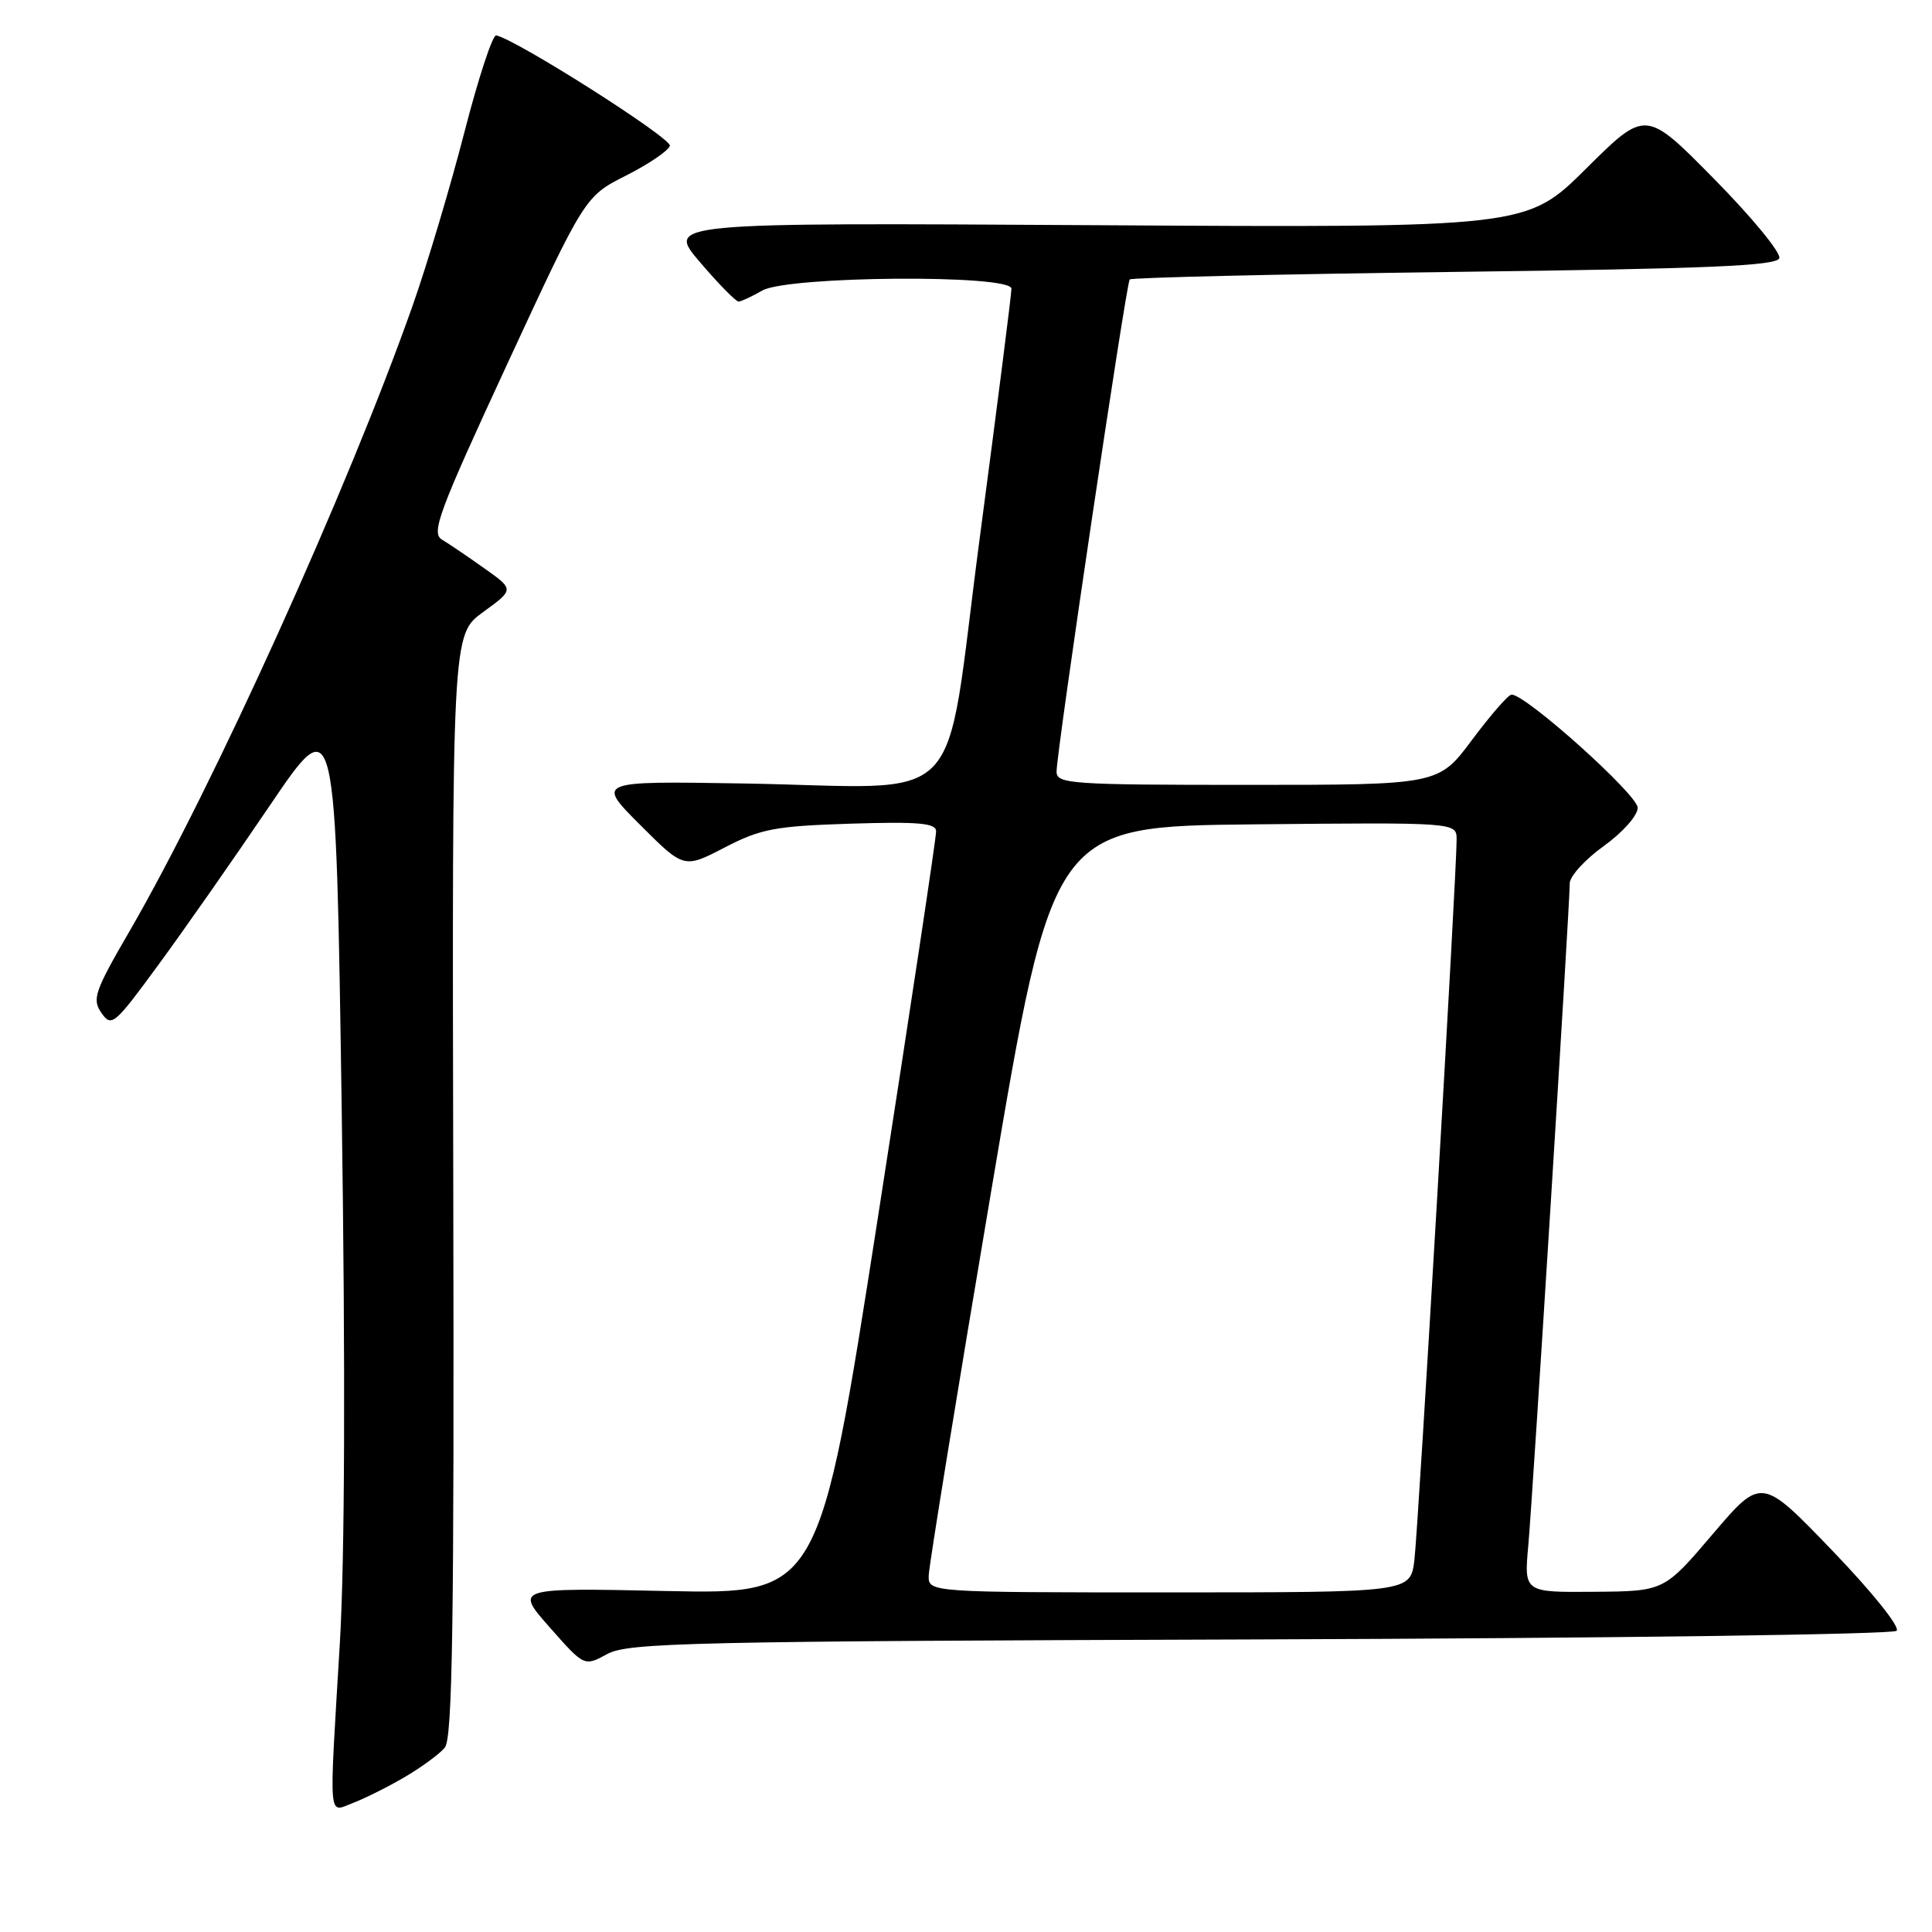<?xml version="1.0" encoding="UTF-8" standalone="no"?>
<!DOCTYPE svg PUBLIC "-//W3C//DTD SVG 1.1//EN" "http://www.w3.org/Graphics/SVG/1.1/DTD/svg11.dtd" >
<svg xmlns="http://www.w3.org/2000/svg" xmlns:xlink="http://www.w3.org/1999/xlink" version="1.1" viewBox="0 0 256 256">
 <g >
 <path fill="currentColor"
d=" M 53.58 235.50 C 55.82 234.19 58.24 232.42 58.94 231.57 C 59.96 230.34 60.19 215.10 60.06 157.06 C 59.90 84.09 59.90 84.09 64.02 81.10 C 68.14 78.11 68.14 78.11 64.18 75.31 C 62.00 73.76 59.48 72.05 58.56 71.50 C 57.10 70.62 58.12 67.88 67.20 48.26 C 77.50 26.02 77.50 26.02 82.96 23.26 C 85.96 21.74 88.57 19.97 88.76 19.32 C 89.06 18.35 68.51 5.28 65.75 4.69 C 65.28 4.58 63.38 10.35 61.54 17.50 C 59.70 24.65 56.61 35.01 54.67 40.51 C 46.13 64.73 28.21 104.33 17.18 123.36 C 12.52 131.38 12.17 132.41 13.45 134.23 C 14.78 136.13 15.16 135.80 20.94 127.91 C 24.30 123.34 30.97 113.80 35.77 106.71 C 44.50 93.83 44.50 93.83 45.28 147.17 C 45.78 181.46 45.69 206.66 45.03 217.75 C 43.59 241.84 43.45 240.16 46.75 238.91 C 48.26 238.34 51.34 236.81 53.58 235.50 Z  M 166.97 217.23 C 212.88 217.08 250.83 216.57 251.31 216.09 C 251.80 215.60 248.08 210.96 242.79 205.46 C 233.40 195.70 233.40 195.70 226.95 203.27 C 220.50 210.85 220.50 210.85 211.22 210.92 C 201.94 211.00 201.94 211.00 202.51 204.75 C 203.10 198.15 208.00 119.96 208.00 117.04 C 208.00 116.11 210.03 113.88 212.50 112.11 C 215.04 110.28 217.00 108.07 217.00 107.03 C 217.00 105.30 202.11 91.95 200.28 92.04 C 199.85 92.06 197.50 94.76 195.05 98.04 C 190.61 104.00 190.61 104.00 165.30 104.00 C 141.87 104.00 140.00 103.87 140.00 102.25 C 139.99 99.65 149.22 37.58 149.69 37.03 C 149.92 36.78 169.28 36.33 192.72 36.03 C 226.34 35.61 235.43 35.23 235.77 34.21 C 236.00 33.49 232.12 28.77 227.13 23.71 C 218.06 14.50 218.06 14.50 210.17 22.34 C 202.27 30.18 202.27 30.18 145.27 29.84 C 88.27 29.50 88.27 29.50 92.76 34.75 C 95.22 37.64 97.53 39.98 97.87 39.96 C 98.22 39.95 99.62 39.29 101.00 38.50 C 104.39 36.56 133.99 36.34 134.02 38.25 C 134.03 38.94 132.14 53.77 129.83 71.22 C 124.92 108.25 128.74 104.30 98.26 103.81 C 79.02 103.50 79.02 103.50 84.82 109.30 C 90.62 115.10 90.62 115.10 96.02 112.30 C 100.81 109.82 102.68 109.46 112.71 109.14 C 121.71 108.86 124.01 109.06 124.04 110.14 C 124.07 110.89 120.59 133.94 116.32 161.37 C 108.55 211.24 108.55 211.24 88.39 210.82 C 68.22 210.39 68.22 210.39 72.82 215.61 C 77.42 220.83 77.42 220.83 80.46 219.17 C 83.22 217.66 91.28 217.47 166.97 217.23 Z  M 123.06 208.75 C 123.09 207.51 126.80 184.68 131.31 158.00 C 139.50 109.50 139.50 109.50 166.25 109.23 C 193.00 108.97 193.00 108.97 193.01 111.23 C 193.02 115.72 187.93 202.60 187.41 206.75 C 186.88 211.00 186.88 211.00 154.94 211.00 C 123.00 211.00 123.00 211.00 123.06 208.75 Z "/>
</g>
</svg>